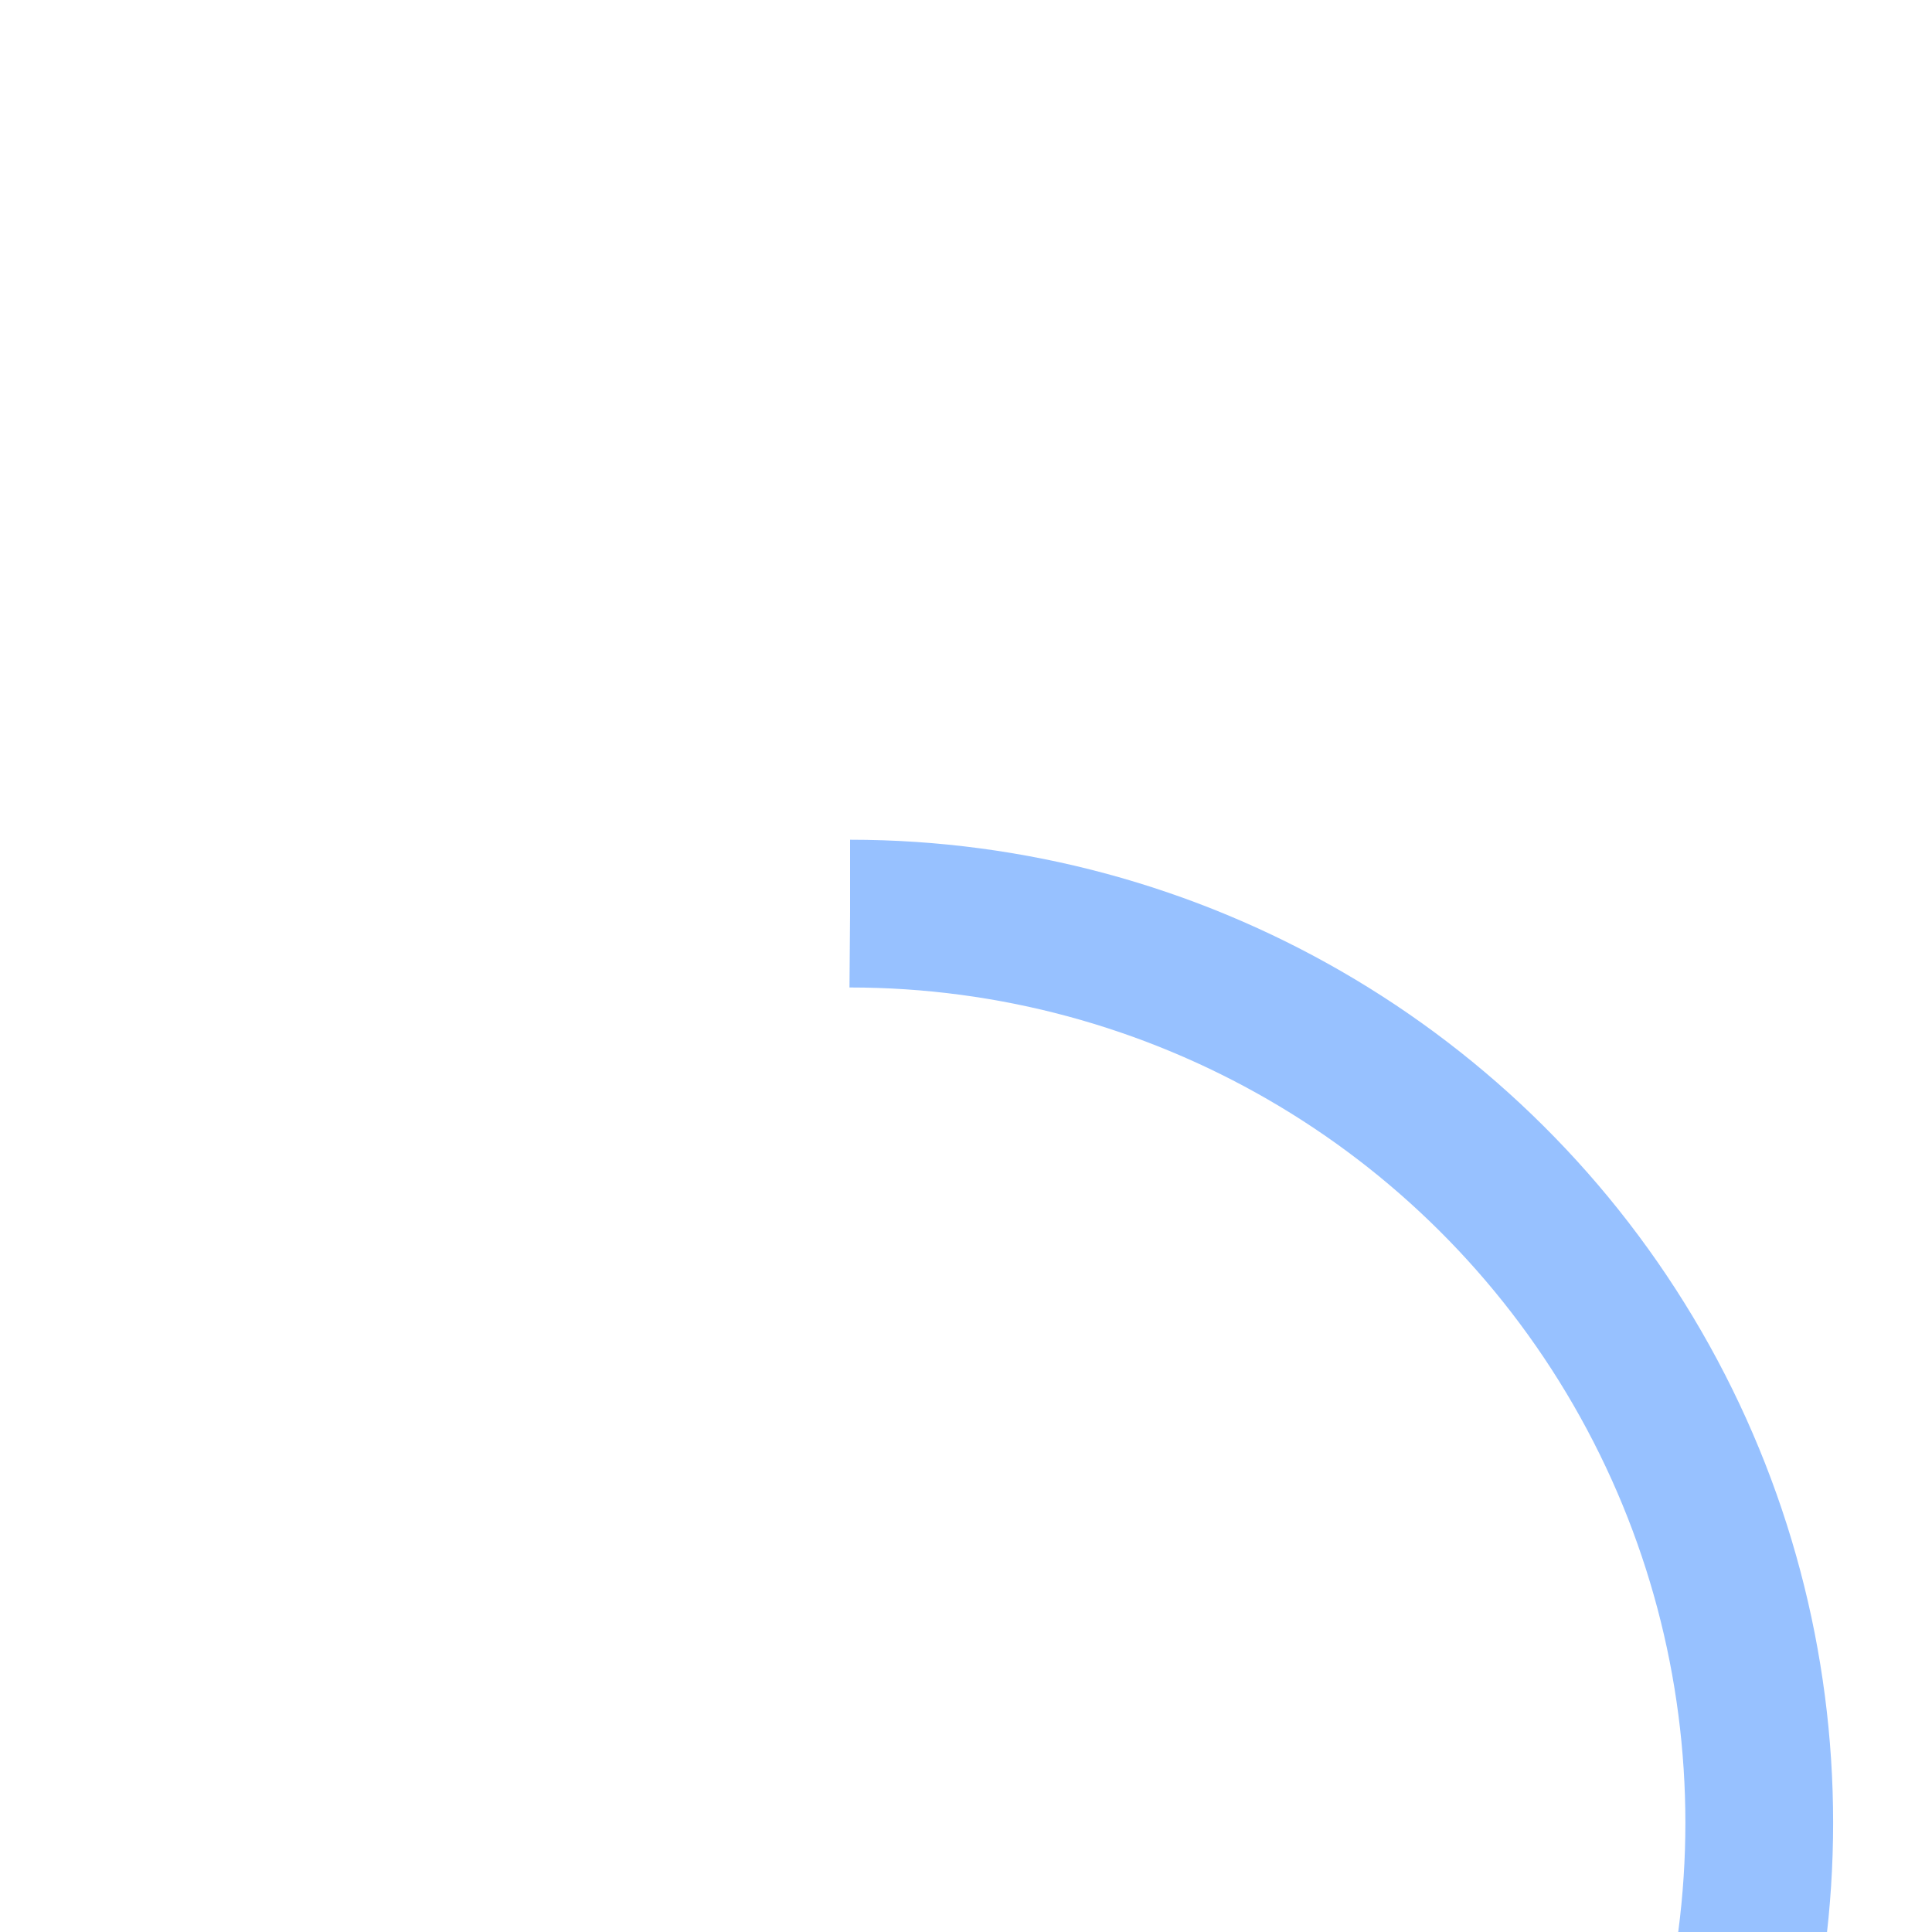 <svg xmlns="http://www.w3.org/2000/svg" xmlns:xlink="http://www.w3.org/1999/xlink" version="1.1" viewBox="0 0 170 170" preserveAspectRatio="none" style="width:200; height:200; top:0; left:0; ">
	<circle class="green-halo" fill="none" transform="rotate(-90,100,100)"  style="
	cx: 23.3%;
    cy: 44%;
    r: 80;
    stroke-width: 13px;
    stroke: rgba(83,152,255,0.6);
    stroke-dasharray: 168%, 2000;
    transition: stroke-dasharray 2s;"/>
</svg>